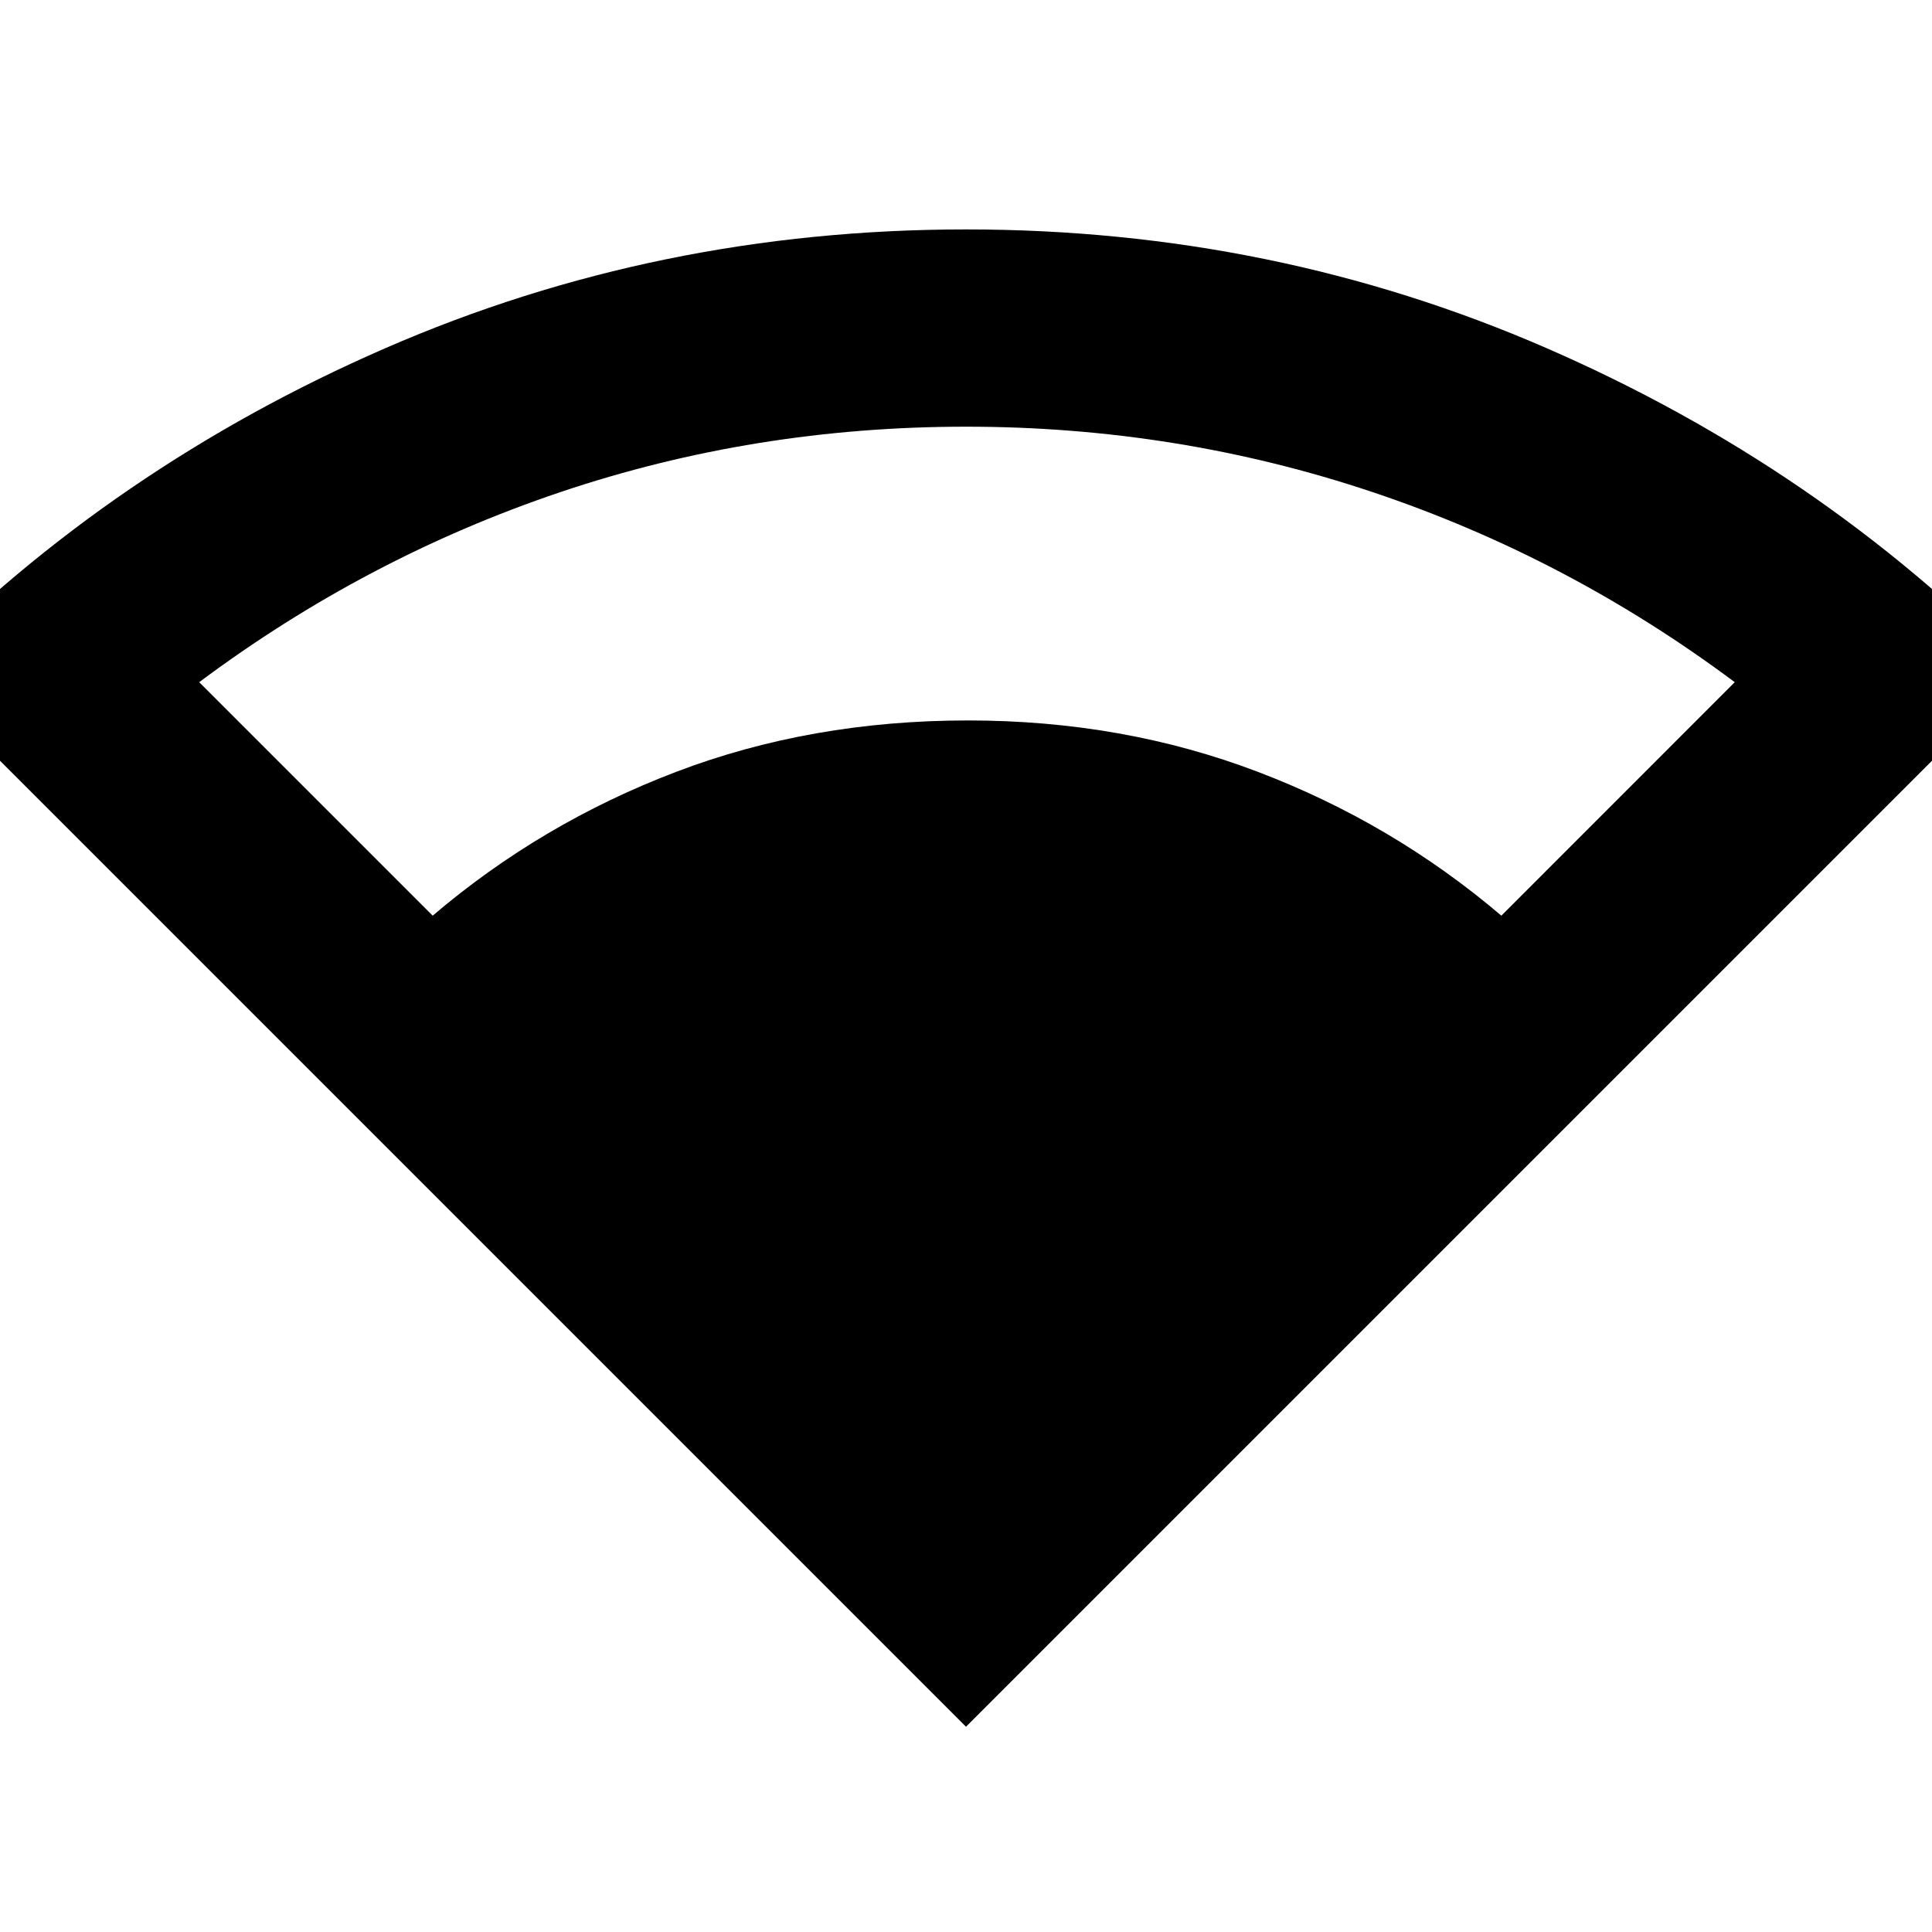 <svg xmlns="http://www.w3.org/2000/svg" height="20" width="20"><path d="M10 17.875-.917 6.958Q1.167 4.833 3.99 3.604 6.812 2.375 10 2.375q3.188 0 6.01 1.229 2.823 1.229 4.907 3.354ZM4.479 9.479Q5.604 8.521 7 7.99q1.396-.532 3.021-.532 1.604 0 3 .532 1.396.531 2.521 1.489l2.416-2.417q-1.729-1.291-3.75-1.968-2.02-.677-4.208-.677t-4.198.677q-2.01.677-3.74 1.968Z"/></svg>